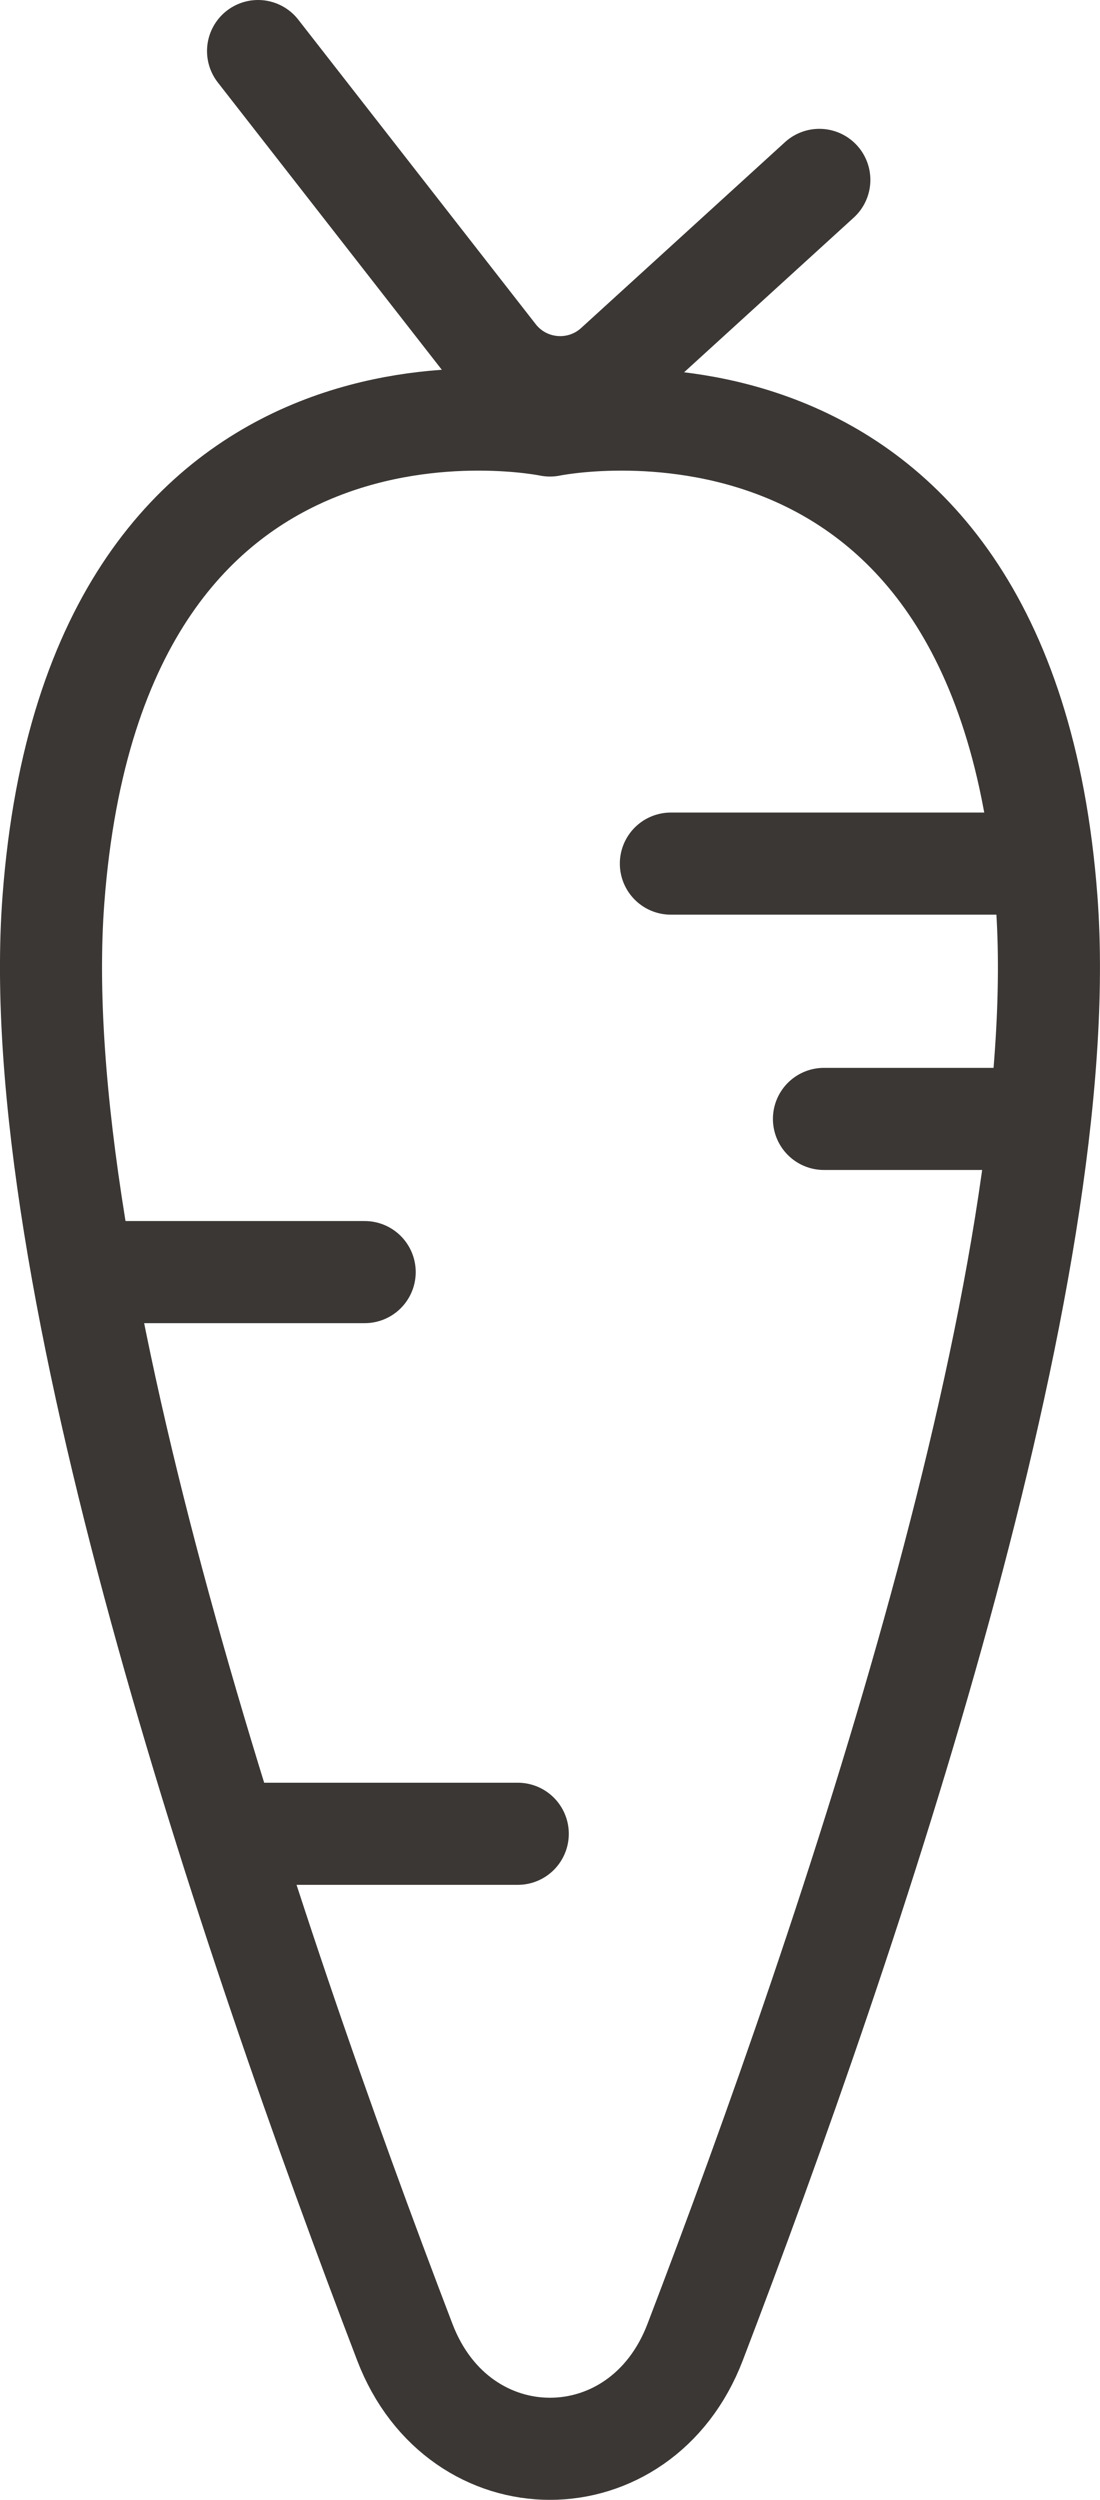<?xml version="1.0" encoding="utf-8"?>
<!-- Generator: Adobe Illustrator 17.0.0, SVG Export Plug-In . SVG Version: 6.00 Build 0)  -->
<!DOCTYPE svg PUBLIC "-//W3C//DTD SVG 1.1//EN" "http://www.w3.org/Graphics/SVG/1.1/DTD/svg11.dtd">
<svg version="1.1" id="Layer_1" xmlns="http://www.w3.org/2000/svg" xmlns:xlink="http://www.w3.org/1999/xlink" x="0px" y="0px"
	 width="21.557px" height="48.957px" viewBox="0 0 21.557 48.957" enable-background="new 0 0 21.557 48.957" xml:space="preserve">
<g>
	<path fill="none" stroke="#3B3735" stroke-width="2" stroke-linecap="round" stroke-linejoin="round" stroke-miterlimit="10" d="
		M7.934,45.871c1.065,2.782,4.623,2.782,5.688,0c3.065-8.008,7.438-20.937,6.887-28.255c-0.84-11.14-9.731-9.283-9.731-9.283
		s-8.891-1.857-9.731,9.283C0.496,24.934,4.869,37.863,7.934,45.871z"/>
	
		<line fill="none" stroke="#3B3735" stroke-width="2" stroke-linecap="round" stroke-linejoin="round" stroke-miterlimit="10" x1="20.147" y1="16.913" x2="13.147" y2="16.913"/>
	
		<line fill="none" stroke="#3B3735" stroke-width="2" stroke-linecap="round" stroke-linejoin="round" stroke-miterlimit="10" x1="2.147" y1="24.913" x2="7.147" y2="24.913"/>
	
		<line fill="none" stroke="#3B3735" stroke-width="2" stroke-linecap="round" stroke-linejoin="round" stroke-miterlimit="10" x1="5.147" y1="35.913" x2="10.147" y2="35.913"/>
	
		<line fill="none" stroke="#3B3735" stroke-width="2" stroke-linecap="round" stroke-linejoin="round" stroke-miterlimit="10" x1="20.147" y1="21.913" x2="16.147" y2="21.913"/>
	<path fill="none" stroke="#3B3735" stroke-width="2" stroke-linecap="round" stroke-linejoin="round" stroke-miterlimit="10" d="
		M16.057,3.523l-3.995,3.64c-0.693,0.631-1.776,0.539-2.352-0.199L5.057,1"/>
</g>
</svg>
